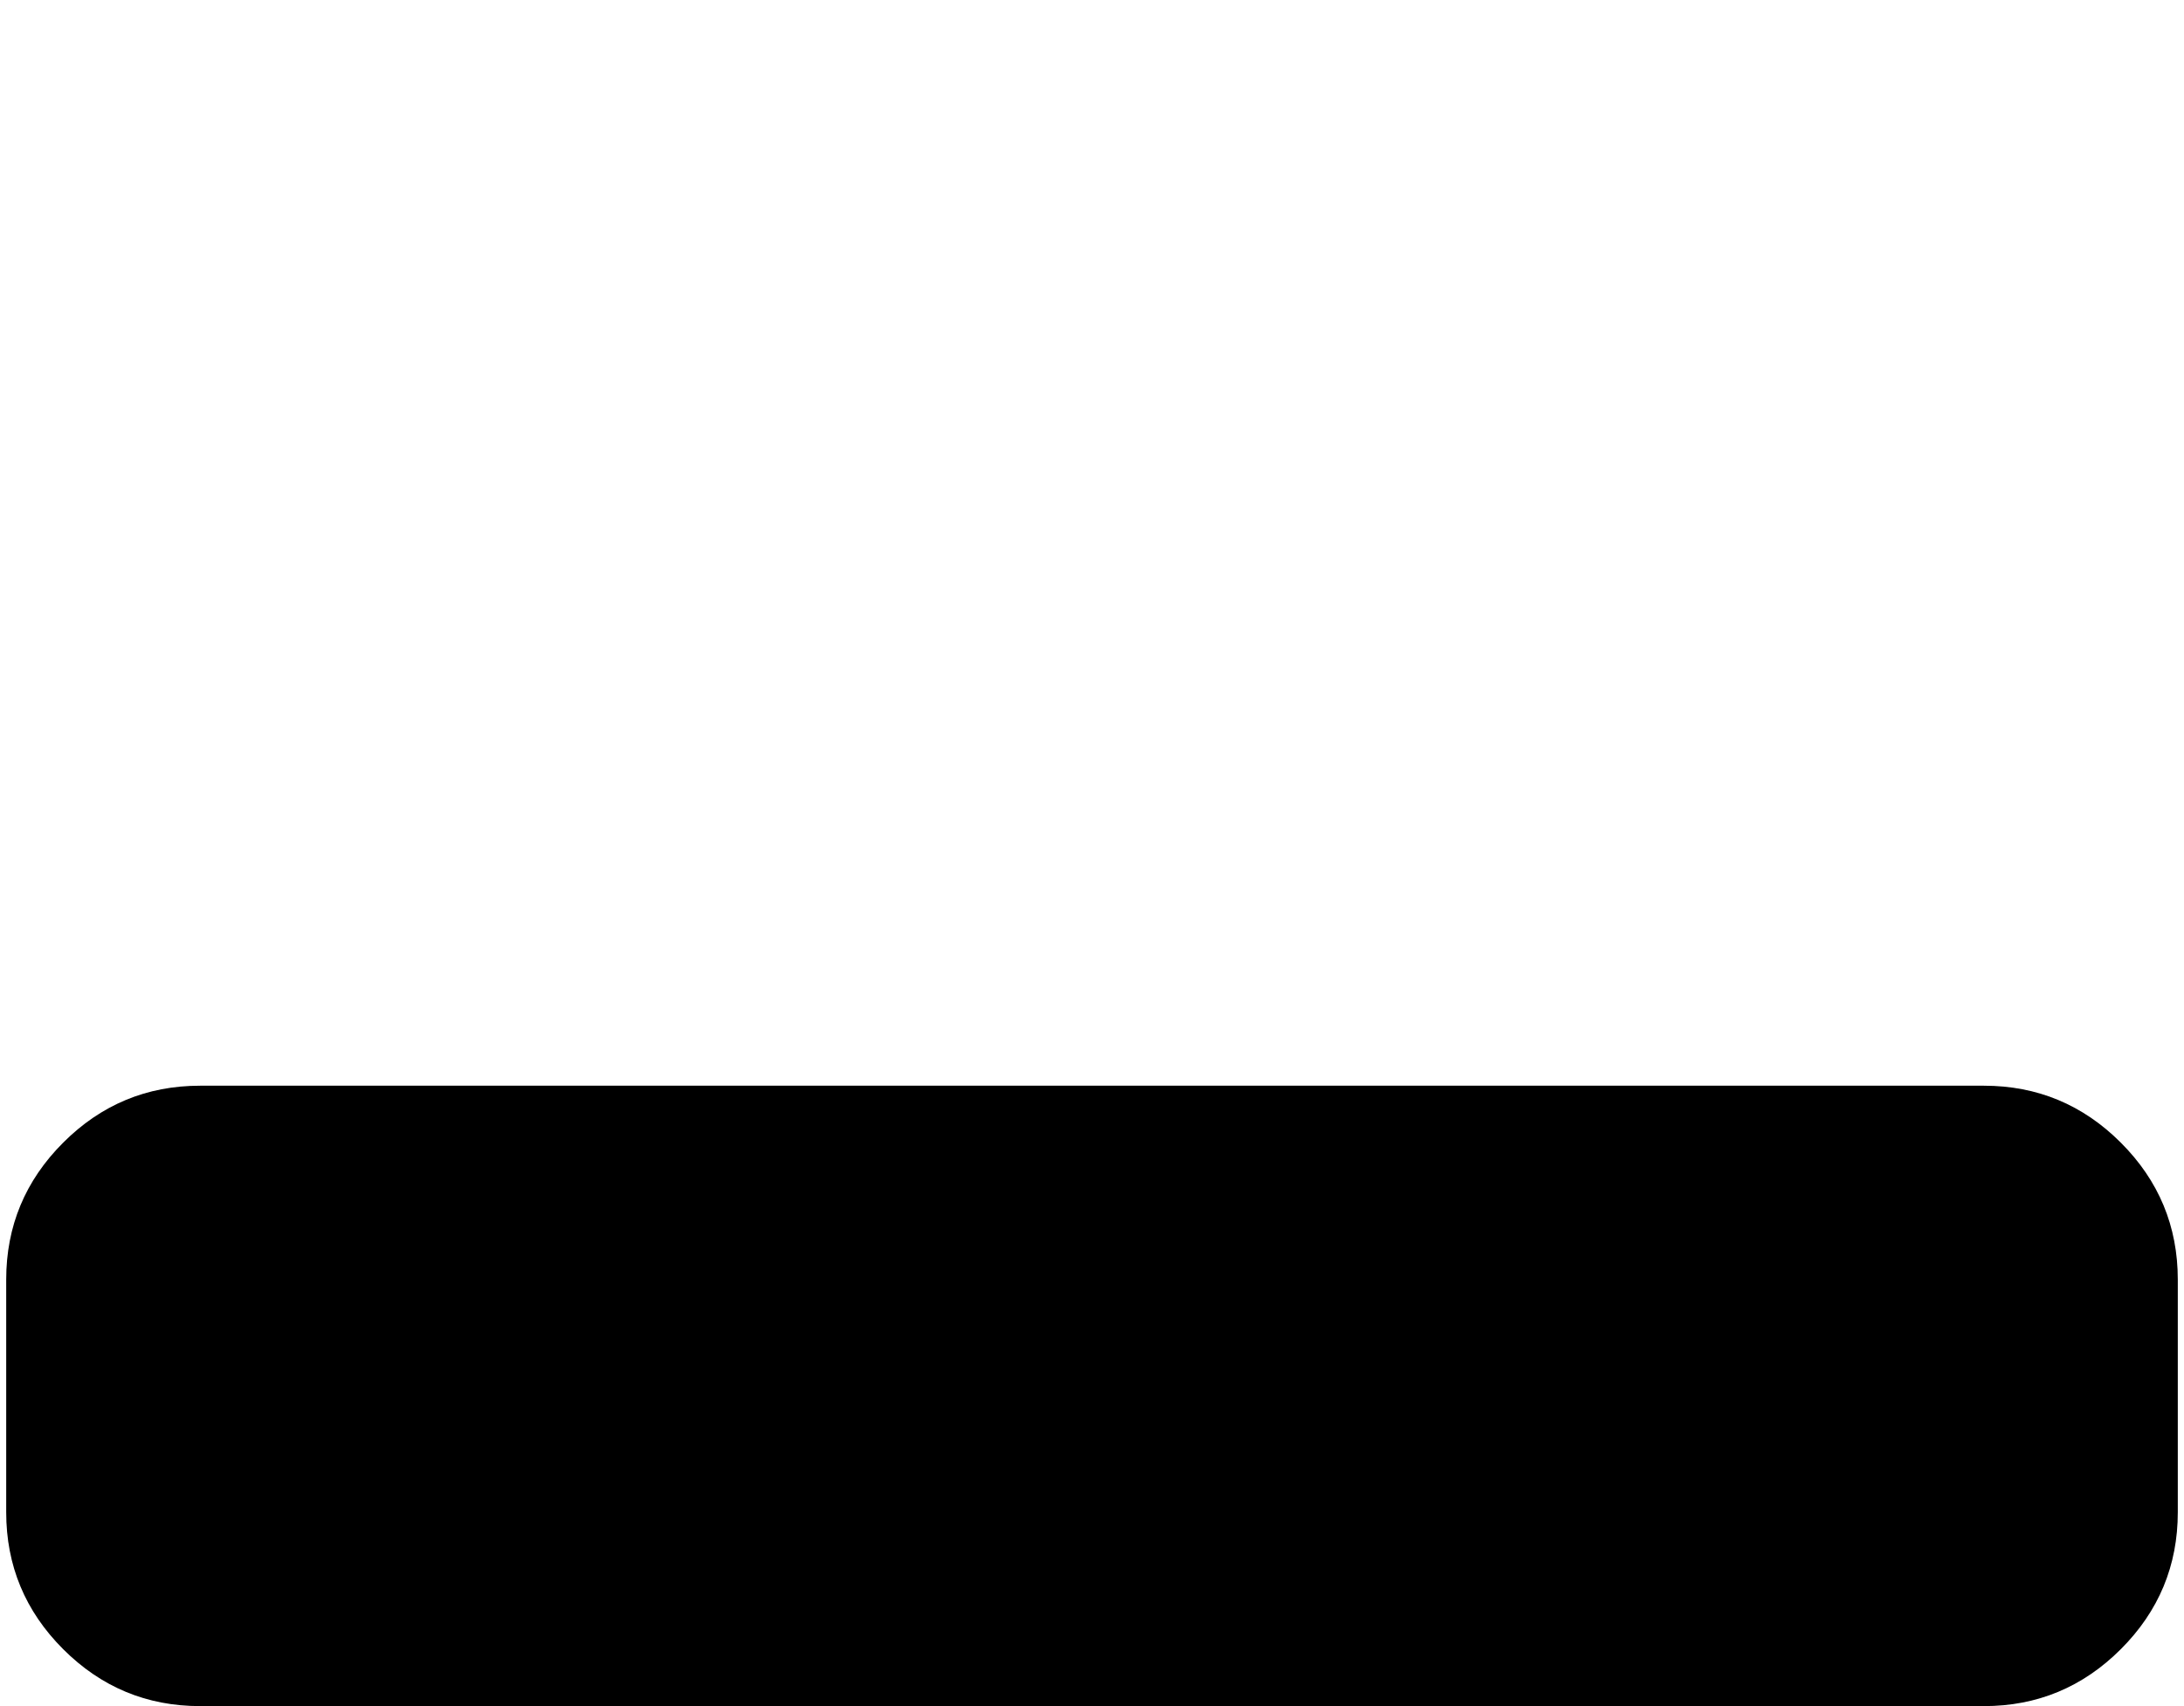 <svg xmlns="http://www.w3.org/2000/svg" xmlns:xlink="http://www.w3.org/1999/xlink" aria-hidden="true" role="img" class="iconify iconify--fa" width="1.28em" height="1em" preserveAspectRatio="xMidYMid meet" viewBox="0 0 1792 1408"><path fill="currentColor" d="M1792 1056v192q0 66-47 113t-113 47H160q-66 0-113-47T0 1248v-192q0-66 47-113t113-47h1472q66 0 113 47t47 113z"></path></svg>